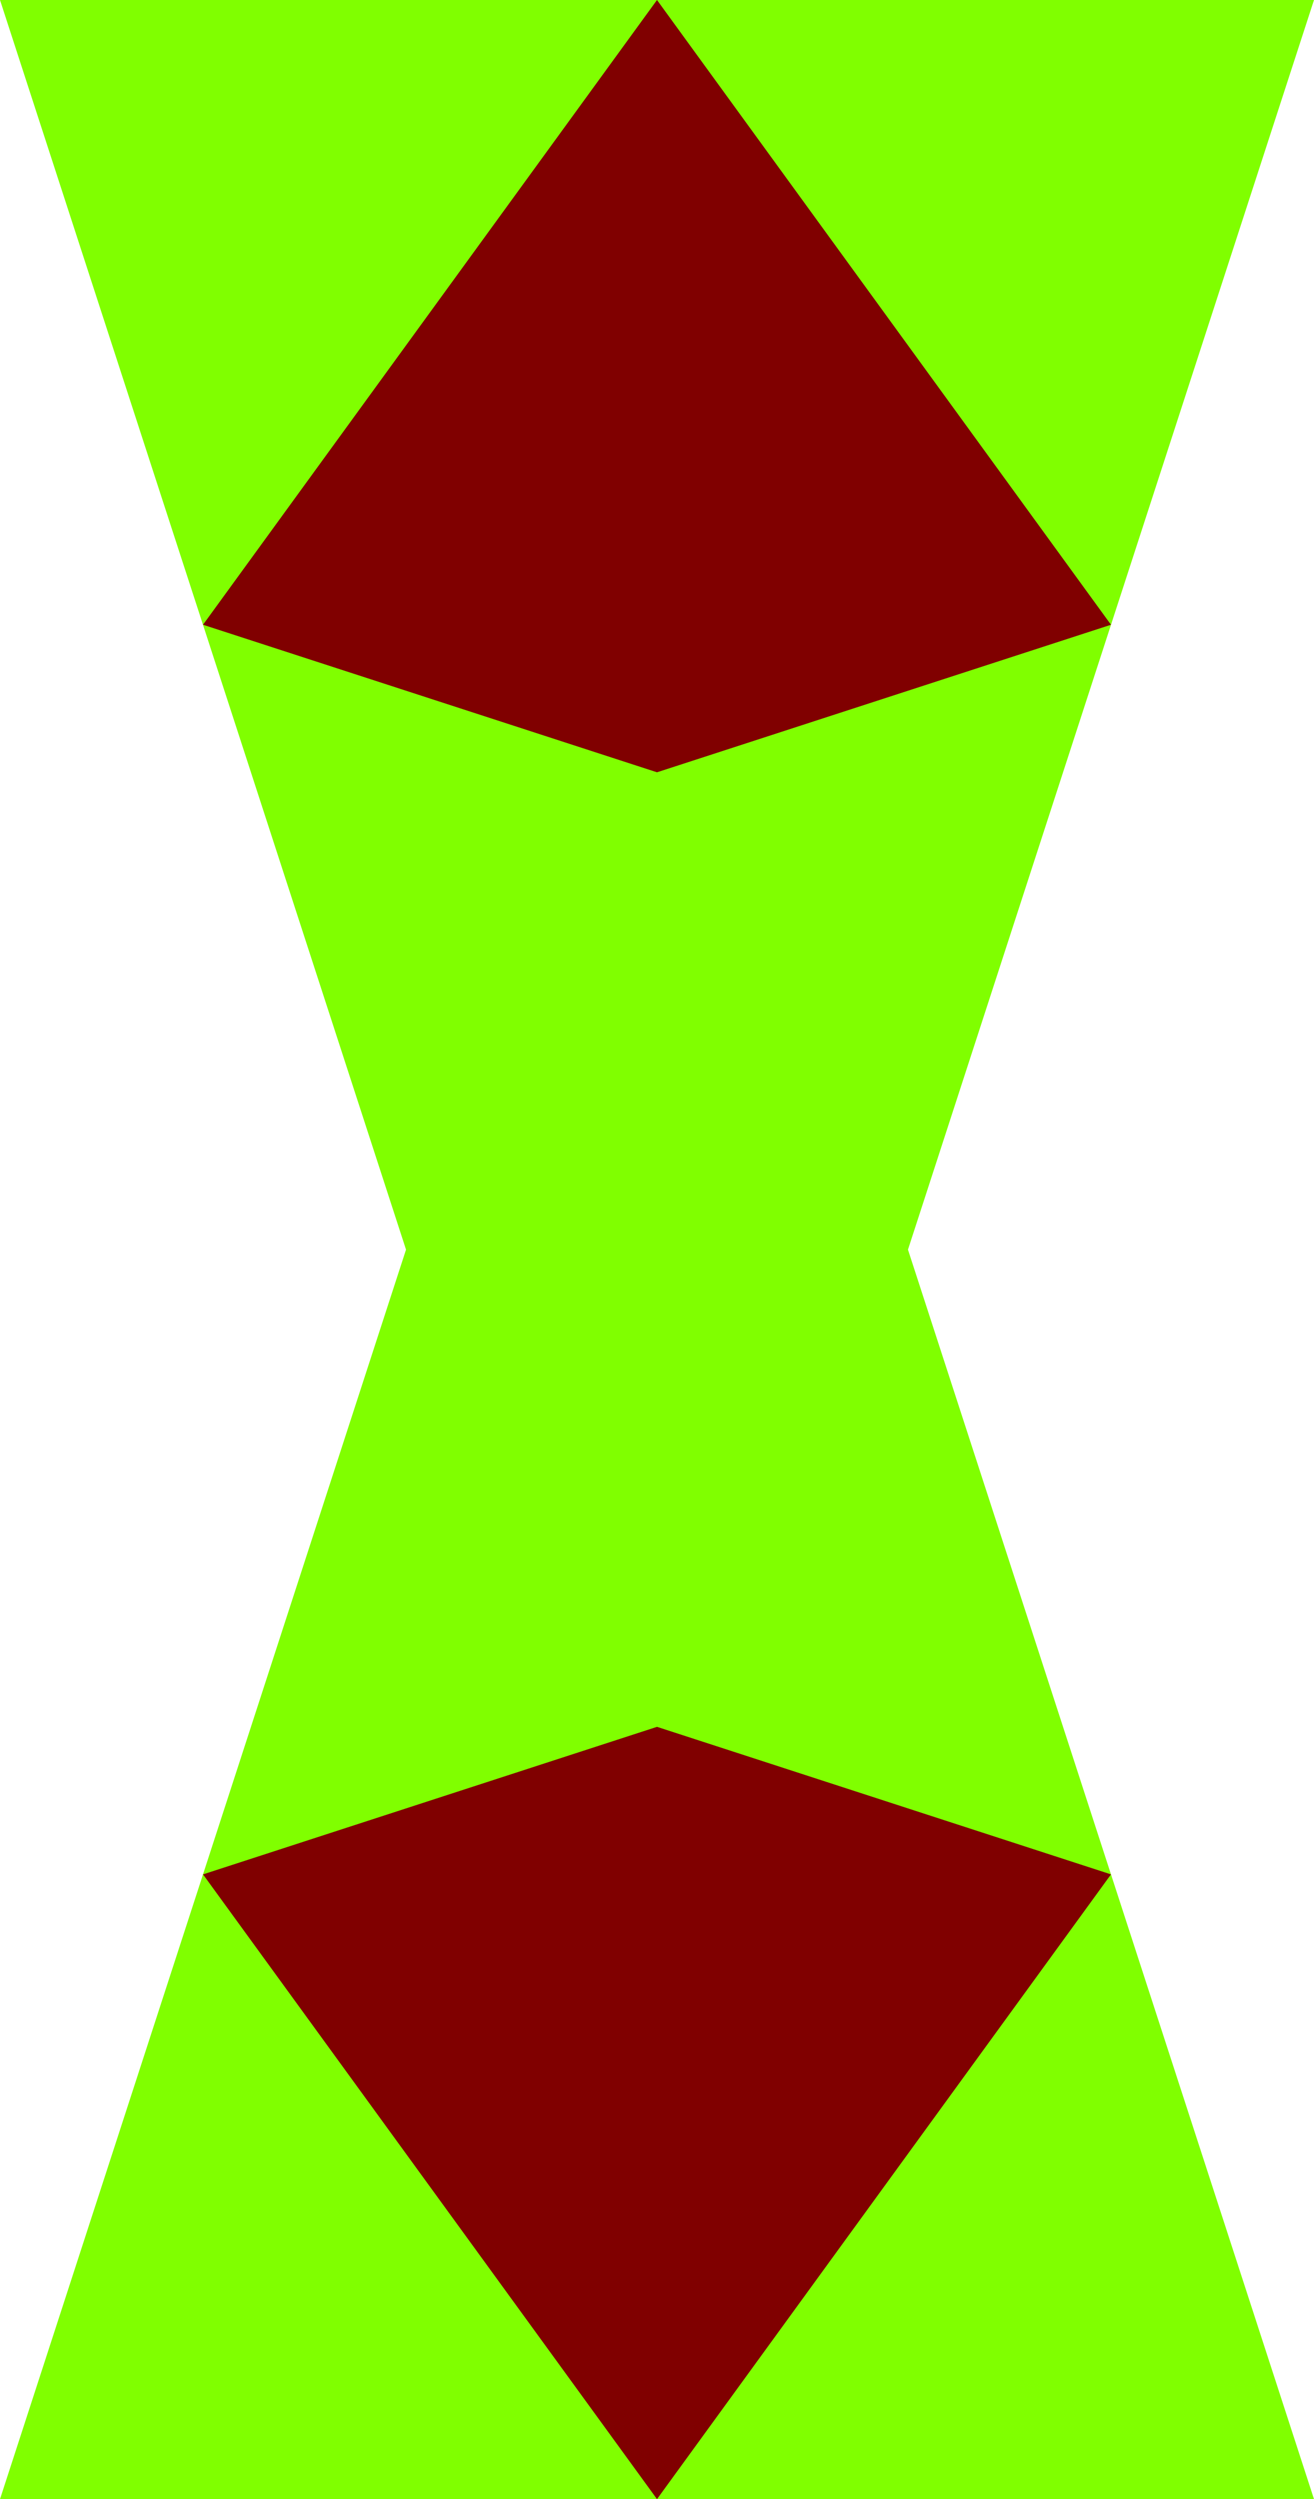 <?xml version="1.0" encoding="UTF-8" standalone="no"?>
<svg
   xmlns:dc="http://purl.org/dc/elements/1.1/"
   xmlns:cc="http://creativecommons.org/ns#"
   xmlns:rdf="http://www.w3.org/1999/02/22-rdf-syntax-ns#"
   xmlns:svg="http://www.w3.org/2000/svg"
   xmlns="http://www.w3.org/2000/svg"
   xmlns:sodipodi="http://sodipodi.sourceforge.net/DTD/sodipodi-0.dtd"
   xmlns:inkscape="http://www.inkscape.org/namespaces/inkscape"
   width="10mm"
   height="19.021mm"
   viewBox="0 0 10 19.021"
   version="1.1"
   id="svg8"
   sodipodi:docname="sormeh_dan.svg"
   inkscape:version="1.0.2-2 (e86c870879, 2021-01-15)">
  <defs
     id="defs12" />
  <sodipodi:namedview
     pagecolor="#ffffff"
     bordercolor="#666666"
     borderopacity="1"
     objecttolerance="10"
     gridtolerance="10"
     guidetolerance="10"
     inkscape:pageopacity="0"
     inkscape:pageshadow="2"
     inkscape:window-width="1920"
     inkscape:window-height="1121"
     id="namedview10"
     showgrid="false"
     inkscape:zoom="10.36522"
     inkscape:cx="18.897637"
     inkscape:cy="35.945444"
     inkscape:window-x="-9"
     inkscape:window-y="-9"
     inkscape:window-maximized="1"
     inkscape:current-layer="svg8" />
  <path
     id="Sketch_w0000"
     d="M 0,0 H 10 L 6.91,9.511 10,19.021 H 0 L 3.09,9.511 0,0"
     stroke="#000000"
     stroke-width="0.35 px"
     style="fill:#80ff00;fill-opacity:1;fill-rule:evenodd;stroke:none;stroke-width:0.35;stroke-linecap:square;stroke-miterlimit:4;stroke-dasharray:none" />
  <path
     id="Sketch_w0001"
     d="M 5,0 1.545,4.755 5,5.878 8.455,4.755 5,0"
     stroke="#000000"
     stroke-width="0.35 px"
     style="fill:#800000;fill-opacity:1;fill-rule:evenodd;stroke:none;stroke-width:0.35;stroke-linecap:square;stroke-miterlimit:4;stroke-dasharray:none" />
  <path
     id="Sketch_w0002"
     d="M 5,19.021 1.545,14.266 5,13.143 8.455,14.266 5,19.021"
     stroke="#000000"
     stroke-width="0.35 px"
     style="fill:#800000;fill-opacity:1;fill-rule:evenodd;stroke:none;stroke-width:0.35;stroke-linecap:square;stroke-miterlimit:4;stroke-dasharray:none" />
</svg>
